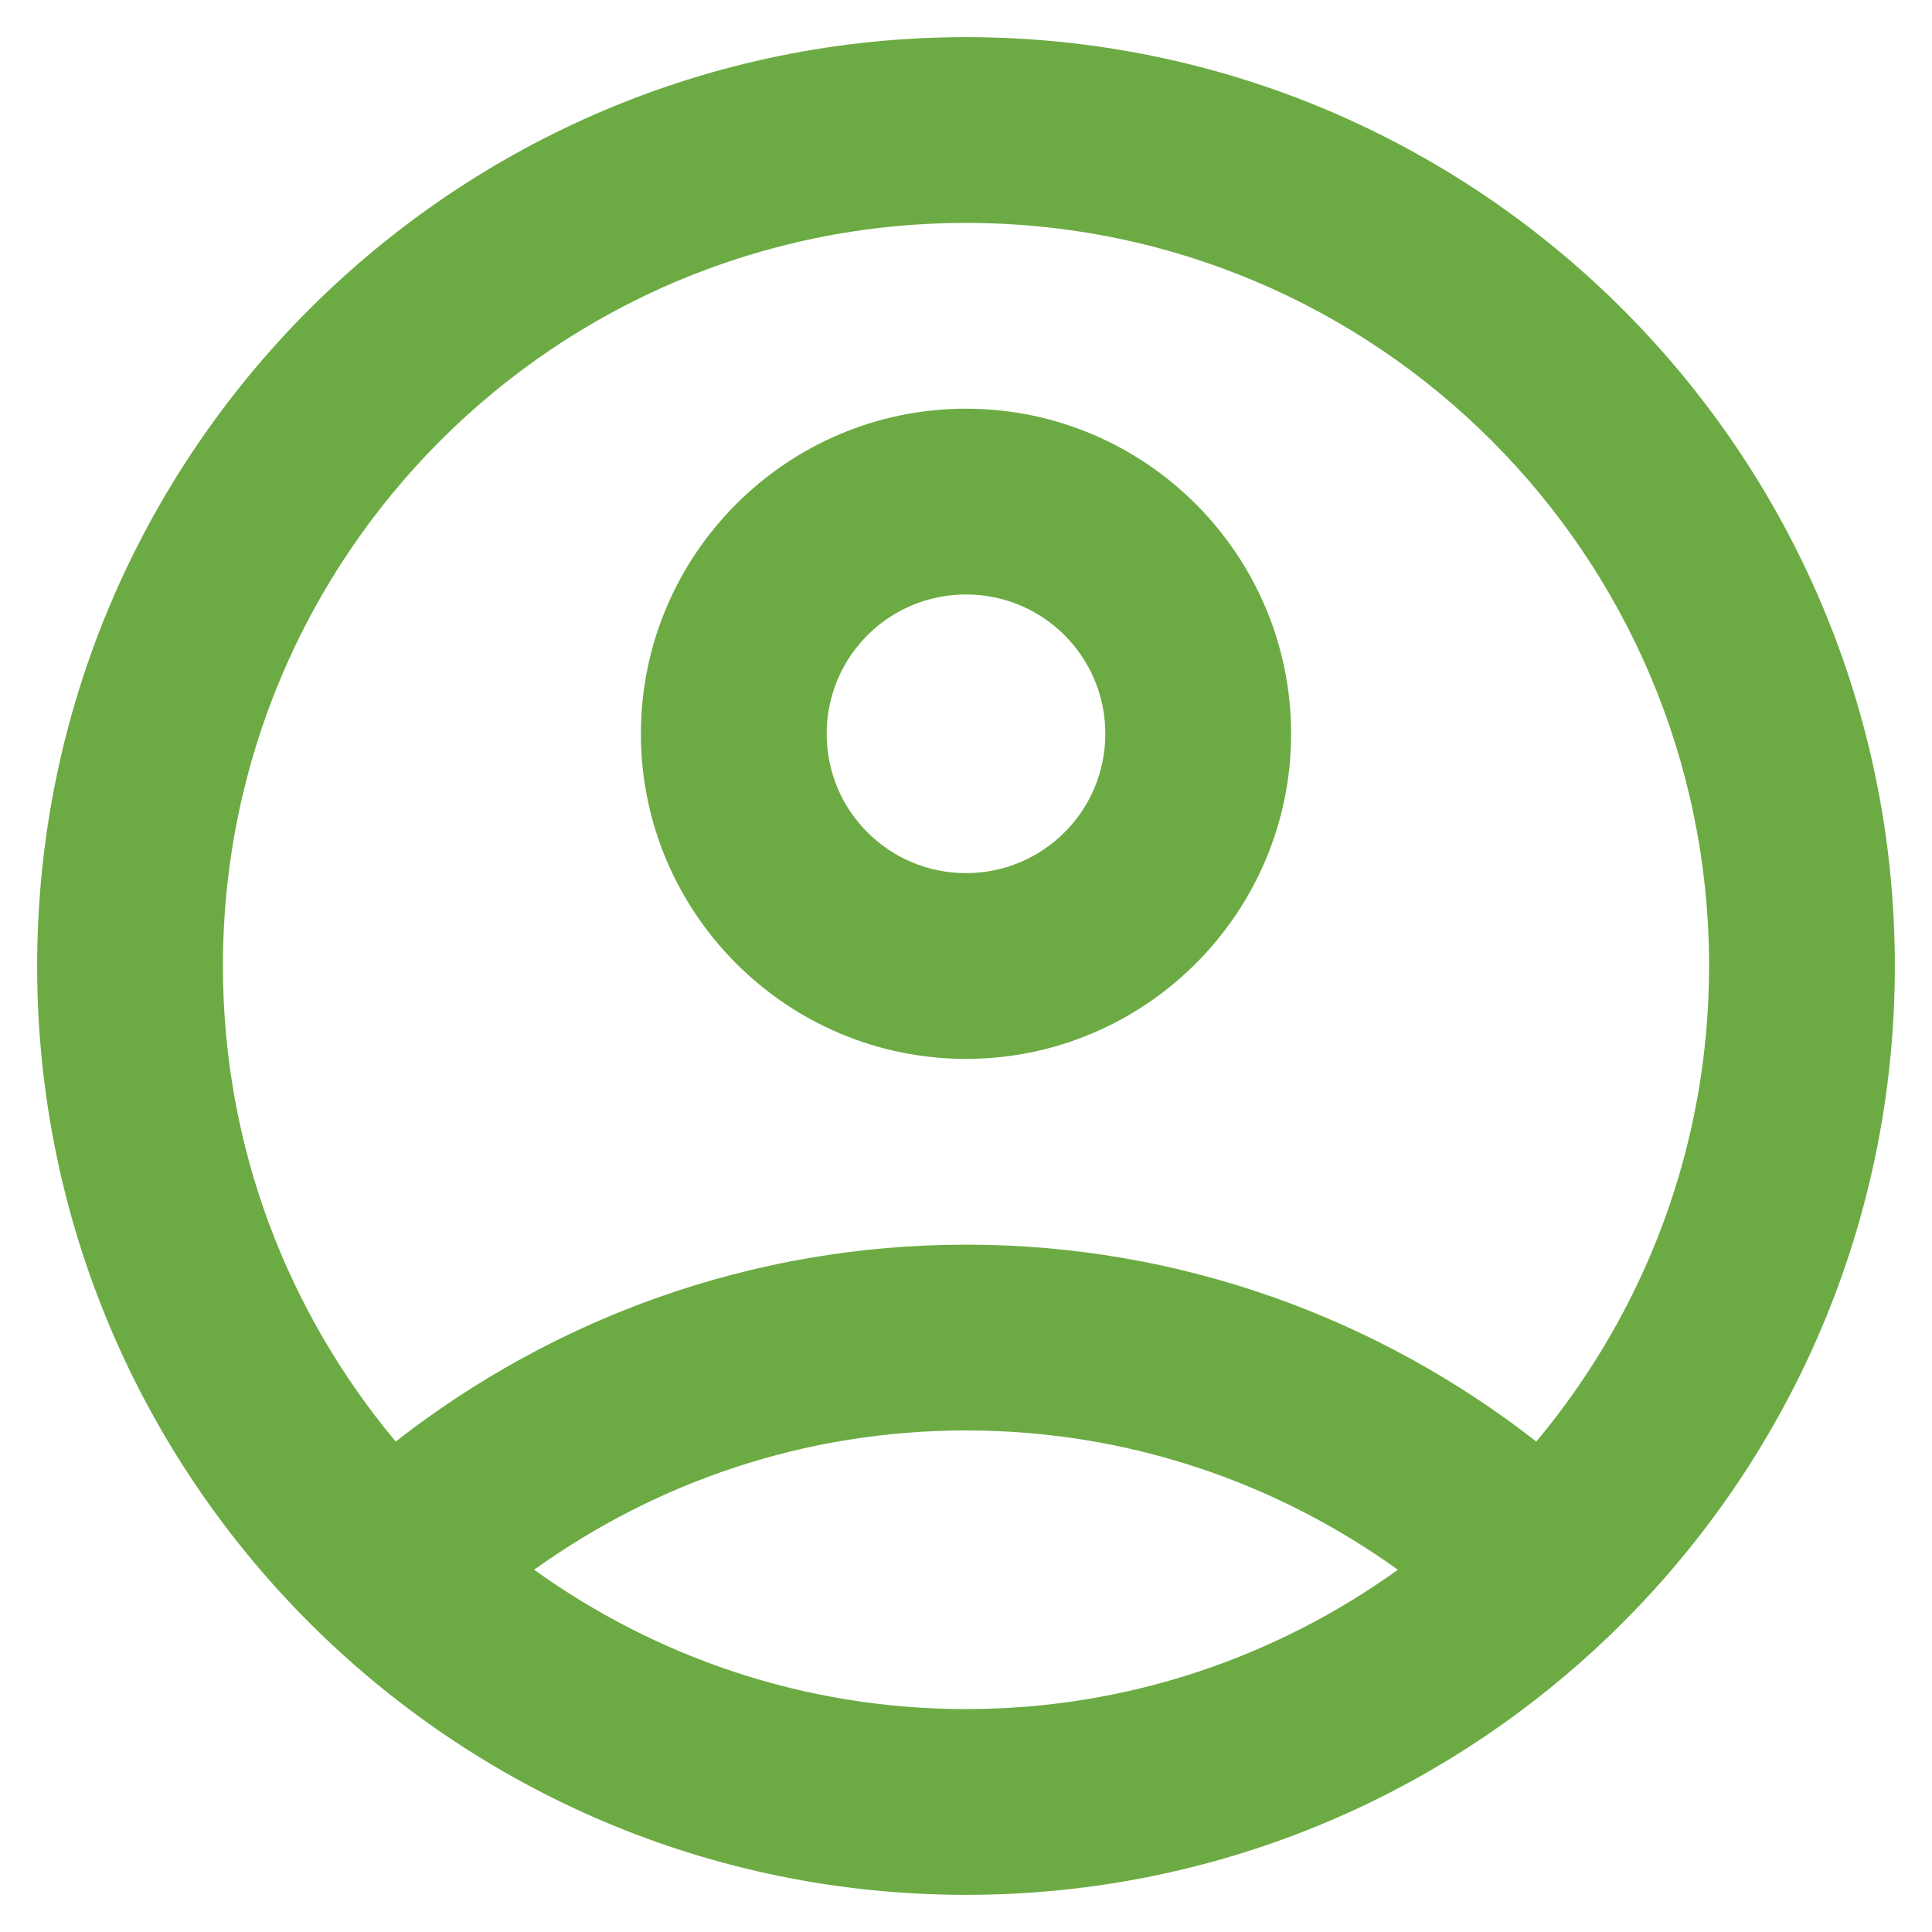 <svg width="26" height="26" viewBox="0 0 26 26" fill="none" xmlns="http://www.w3.org/2000/svg">
<path d="M13 0.5C6.1 0.5 0.5 6.1 0.5 13C0.5 19.9 6.1 25.5 13 25.5C19.9 25.5 25.5 19.9 25.5 13C25.5 6.1 19.9 0.5 13 0.5ZM7.188 21.125C8.825 19.95 10.825 19.25 13 19.25C15.175 19.25 17.175 19.95 18.812 21.125C17.175 22.3 15.175 23 13 23C10.825 23 8.825 22.3 7.188 21.125ZM20.675 19.4C18.562 17.75 15.9 16.75 13 16.75C10.1 16.75 7.438 17.75 5.325 19.4C3.875 17.663 3 15.438 3 13C3 7.475 7.475 3 13 3C18.525 3 23 7.475 23 13C23 15.438 22.125 17.663 20.675 19.4Z" fill="#6CAB43"/>
<path d="M13 5.5C10.588 5.5 8.625 7.463 8.625 9.875C8.625 12.287 10.588 14.25 13 14.25C15.412 14.25 17.375 12.287 17.375 9.875C17.375 7.463 15.412 5.5 13 5.5ZM13 11.75C11.963 11.75 11.125 10.912 11.125 9.875C11.125 8.838 11.963 8 13 8C14.037 8 14.875 8.838 14.875 9.875C14.875 10.912 14.037 11.75 13 11.75Z" fill="#6CAB43"/>
</svg>
